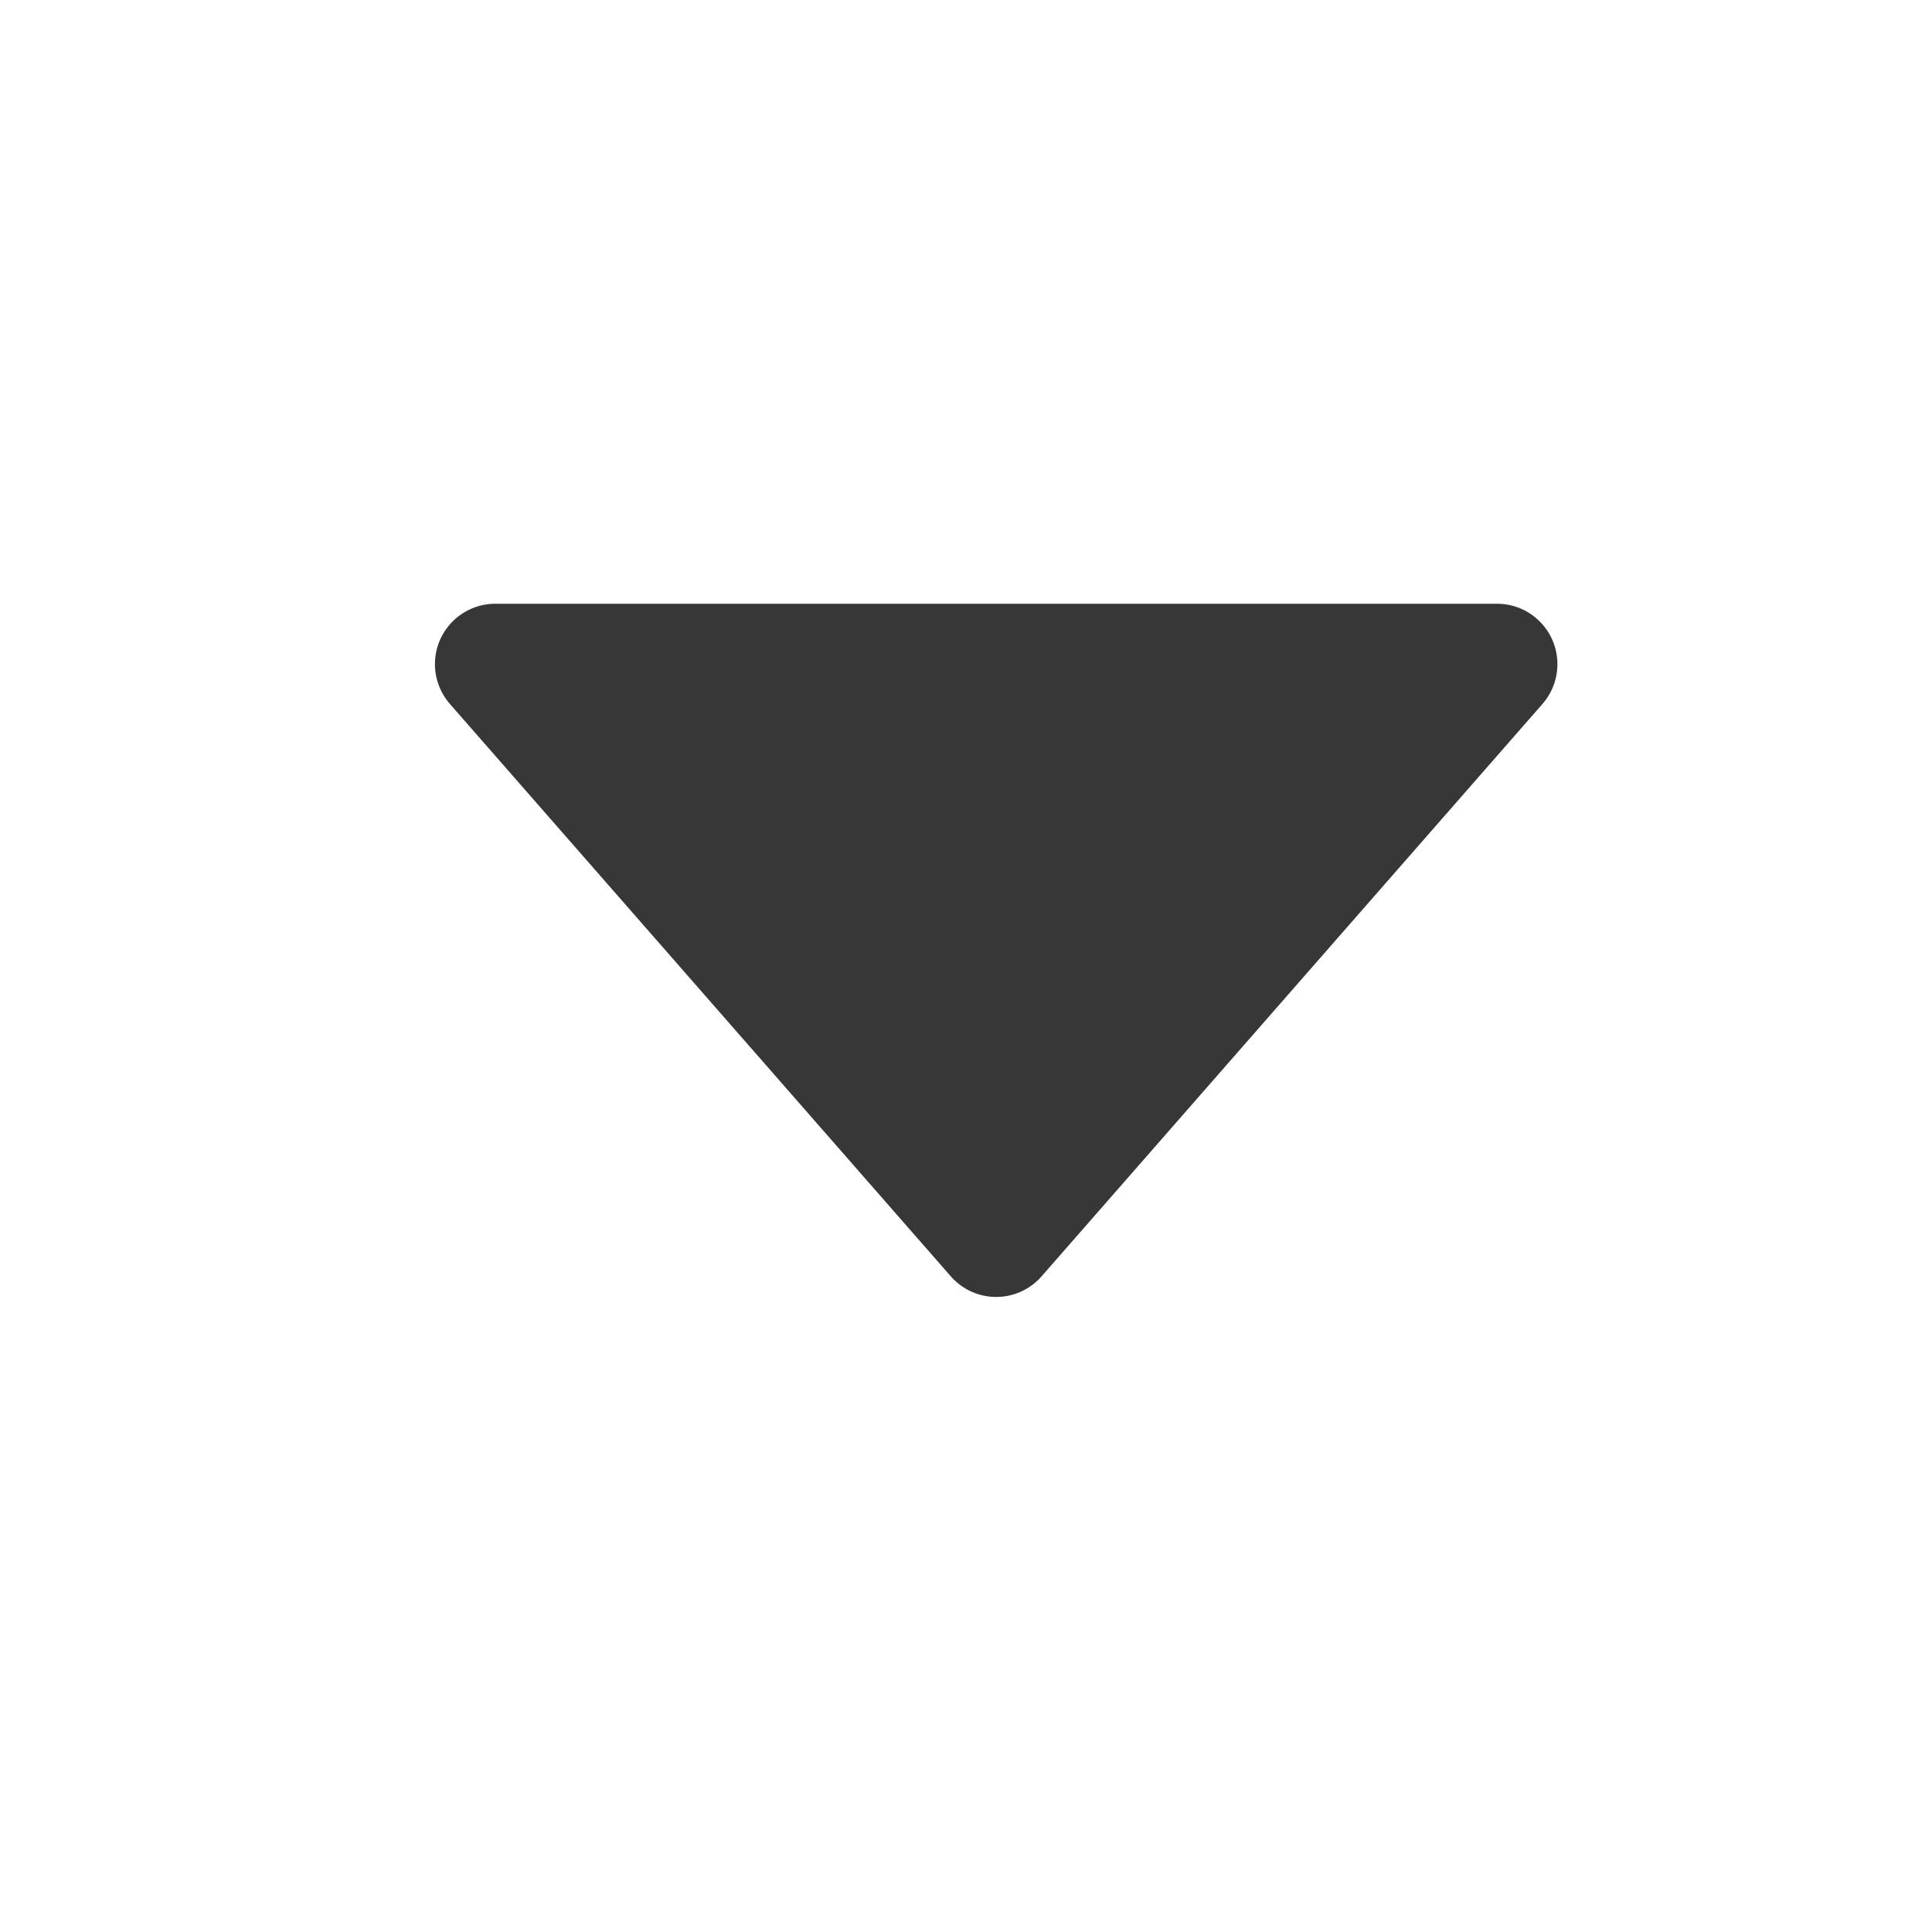 <svg xmlns="http://www.w3.org/2000/svg" width="16" height="16" viewBox="0 0 16 16">
    <g fill="none" fill-rule="evenodd">
        <g>
            <g>
                <g>
                    <path d="M0 0H16V16H0z" transform="translate(-894 -5911) translate(594 5895) translate(300 16)"/>
                    <path fill="#373738" d="M8.626 5.43l4.148 4.74c.182.209.161.524-.047.706-.09.08-.208.124-.329.124H4.102c-.276 0-.5-.224-.5-.5 0-.121.044-.238.124-.33l4.148-4.74c.182-.208.497-.229.705-.047.017.015.033.03.047.047z" transform="translate(-894 -5911) translate(594 5895) translate(300 16) matrix(1 0 0 -1 0 16)"/>
                </g>
            </g>
        </g>
    </g>
</svg>
